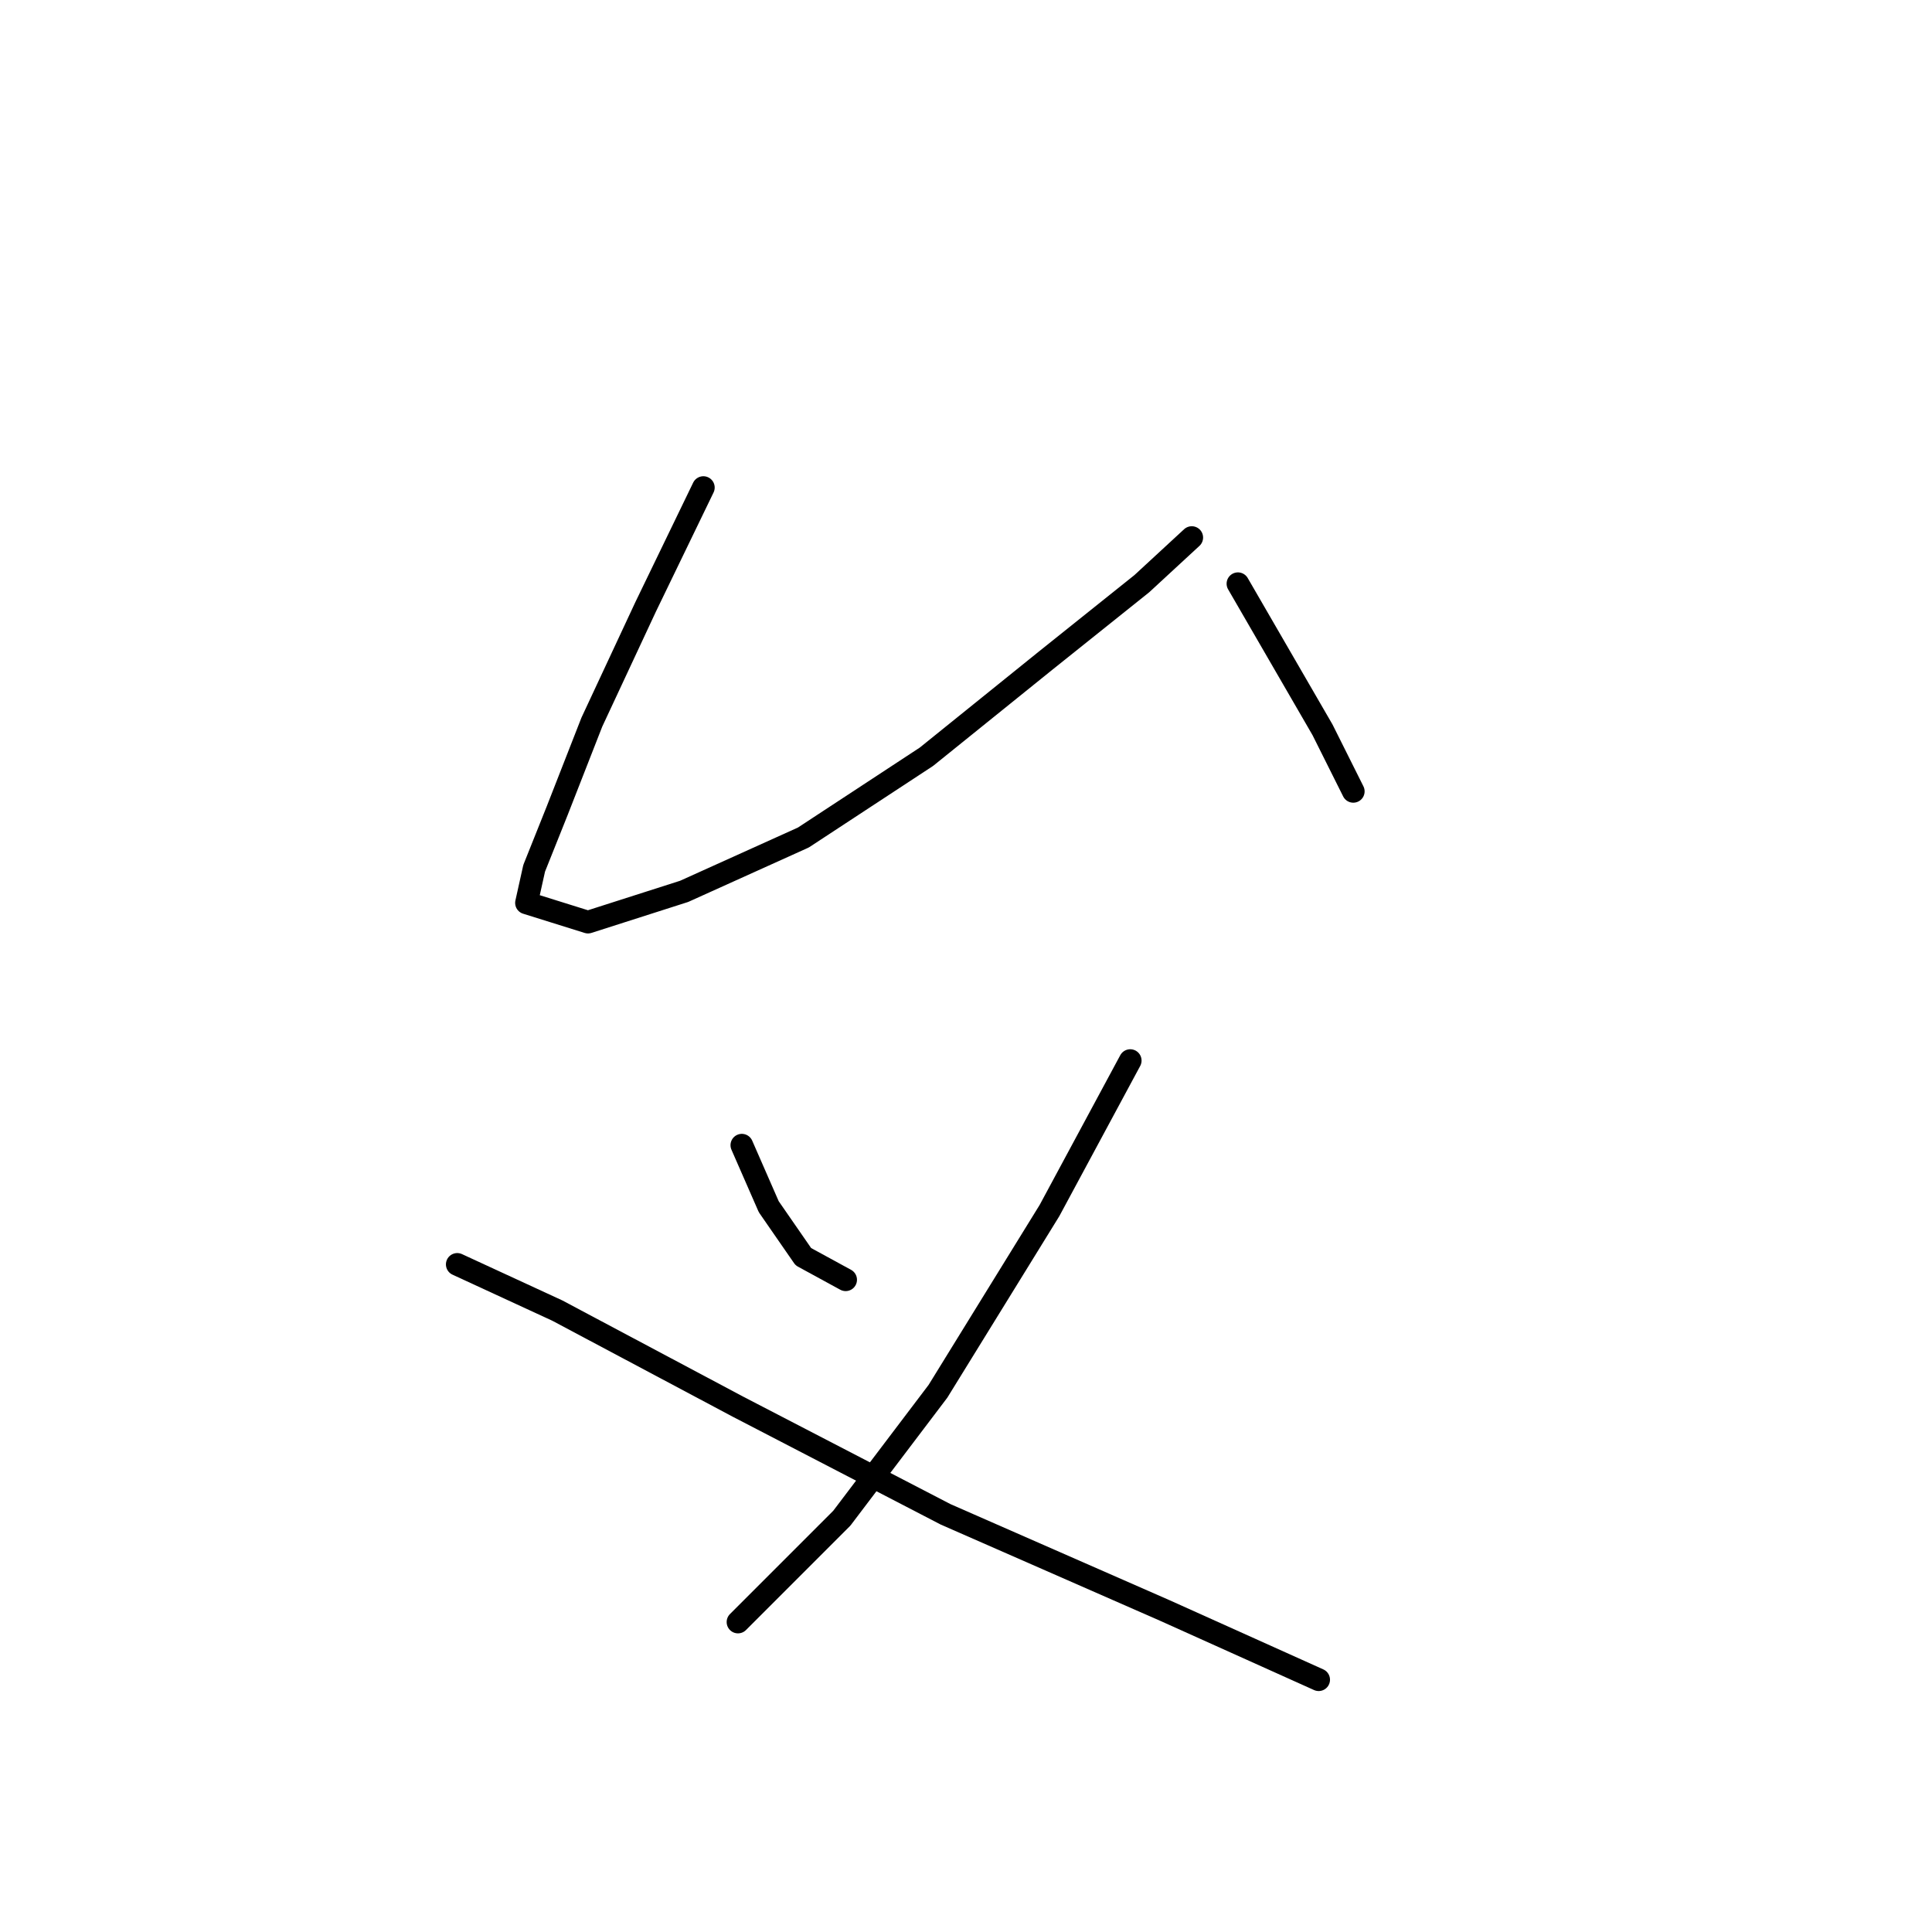 <?xml version="1.0" standalone="no"?>
    <svg width="256" height="256" xmlns="http://www.w3.org/2000/svg" version="1.1">
    <polyline stroke="black" stroke-width="3" stroke-linecap="round" fill="transparent" stroke-linejoin="round" points="93.2 64.604 85.556 80.401 78.422 95.688 73.836 107.409 70.779 115.052 69.76 119.638 77.913 122.186 90.652 118.11 106.449 110.976 122.755 100.275 138.552 87.535 151.292 77.344 157.916 71.229 157.916 71.229 " />
        <polyline stroke="black" stroke-width="3" stroke-linecap="round" fill="transparent" stroke-linejoin="round" points="164.031 77.344 169.636 87.026 175.242 96.708 179.318 104.861 179.318 104.861 " />
        <polyline stroke="black" stroke-width="3" stroke-linecap="round" fill="transparent" stroke-linejoin="round" points="98.296 151.742 101.863 159.895 106.449 166.519 112.054 169.577 112.054 169.577 " />
        <polyline stroke="black" stroke-width="3" stroke-linecap="round" fill="transparent" stroke-linejoin="round" points="149.763 140.531 139.062 160.404 124.284 184.354 111.545 201.17 97.786 214.929 97.786 214.929 " />
        <polyline stroke="black" stroke-width="3" stroke-linecap="round" fill="transparent" stroke-linejoin="round" points="60.587 167.538 73.836 173.653 97.786 186.393 125.303 200.661 154.349 213.4 174.732 222.572 174.732 222.572 " />
        </svg>